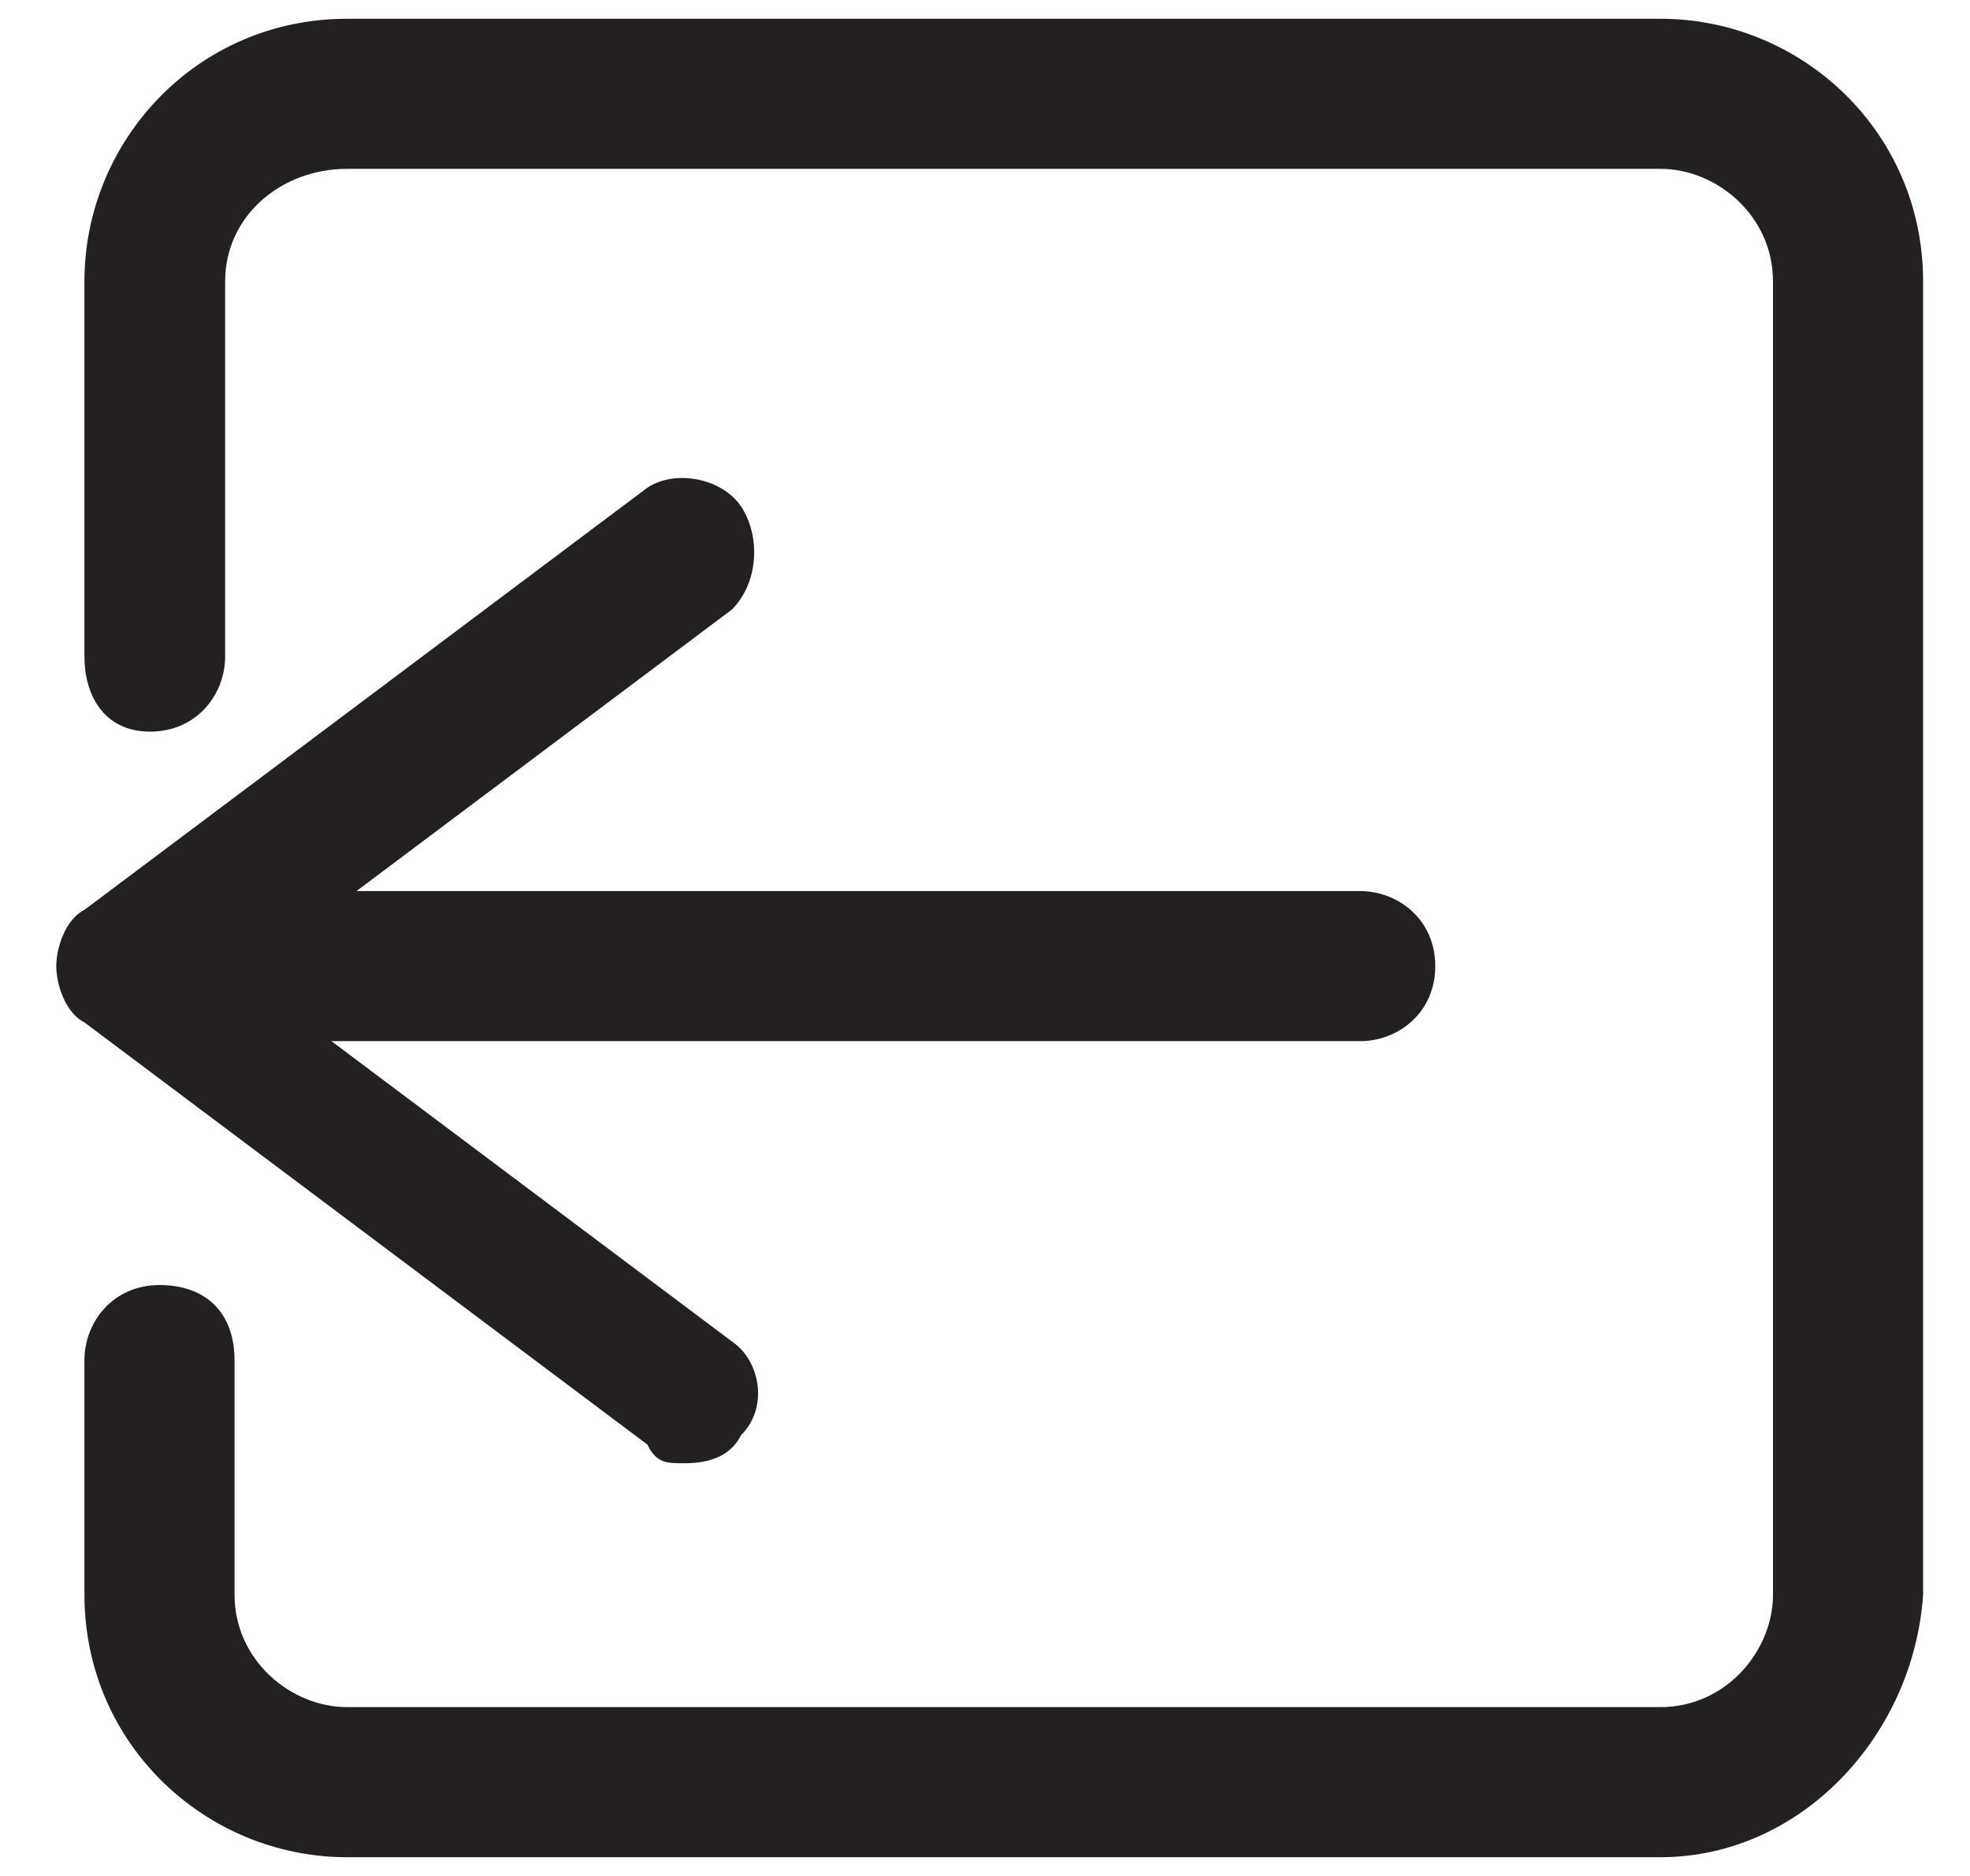 <?xml version="1.0" encoding="utf-8"?>
<!-- Generator: Adobe Illustrator 24.2.3, SVG Export Plug-In . SVG Version: 6.00 Build 0)  -->
<svg version="1.1" id="Layer_1" xmlns="http://www.w3.org/2000/svg" xmlns:xlink="http://www.w3.org/1999/xlink" x="0px" y="0px"
	 viewBox="0 0 21 20" style="enable-background:new 0 0 21 20;" xml:space="preserve">
<style type="text/css">
	.st0{fill:#241F20;}
</style>
<g id="Page-1">
	<g id="Icons-for-drawer-menu" transform="translate(-753, -75)">
		<g id="Group" transform="translate(746, 75)">
			<g id="logout" transform="translate(7, 0)">
				<path class="st0" d="M17.7,19.8h-14c-1.5,0-2.8-1.2-2.8-2.8v-2.5c0-0.4,0.3-0.8,0.8-0.8s0.8,0.3,0.8,0.8V17
					c0,0.7,0.6,1.2,1.2,1.2h14c0.7,0,1.2-0.6,1.2-1.2V3c0-0.7-0.6-1.2-1.2-1.2h-14C3,1.8,2.4,2.3,2.4,3v4c0,0.4-0.3,0.8-0.8,0.8
					S0.9,7.4,0.9,7V3c0-1.5,1.2-2.8,2.8-2.8h14c1.5,0,2.8,1.2,2.8,2.8v14C20.4,18.5,19.2,19.8,17.7,19.8z"/>
				<path class="st0" d="M14.5,11.1h-12c-0.4,0-0.8-0.3-0.8-0.8s0.3-0.8,0.8-0.8h12c0.4,0,0.8,0.3,0.8,0.8S14.9,11.1,14.5,11.1z"/>
				<path class="st0" d="M7.3,15.6c-0.2,0-0.3,0-0.4-0.2l-6-4.5c-0.2-0.1-0.3-0.4-0.3-0.6s0.1-0.5,0.3-0.6l6-4.5
					C7.2,5,7.7,5.1,7.9,5.4c0.2,0.3,0.2,0.8-0.1,1.1l-5.2,3.9l5.2,3.9c0.3,0.2,0.4,0.7,0.1,1C7.8,15.5,7.6,15.6,7.3,15.6z"/>
			</g>
		</g>
	</g>
</g>
</svg>
